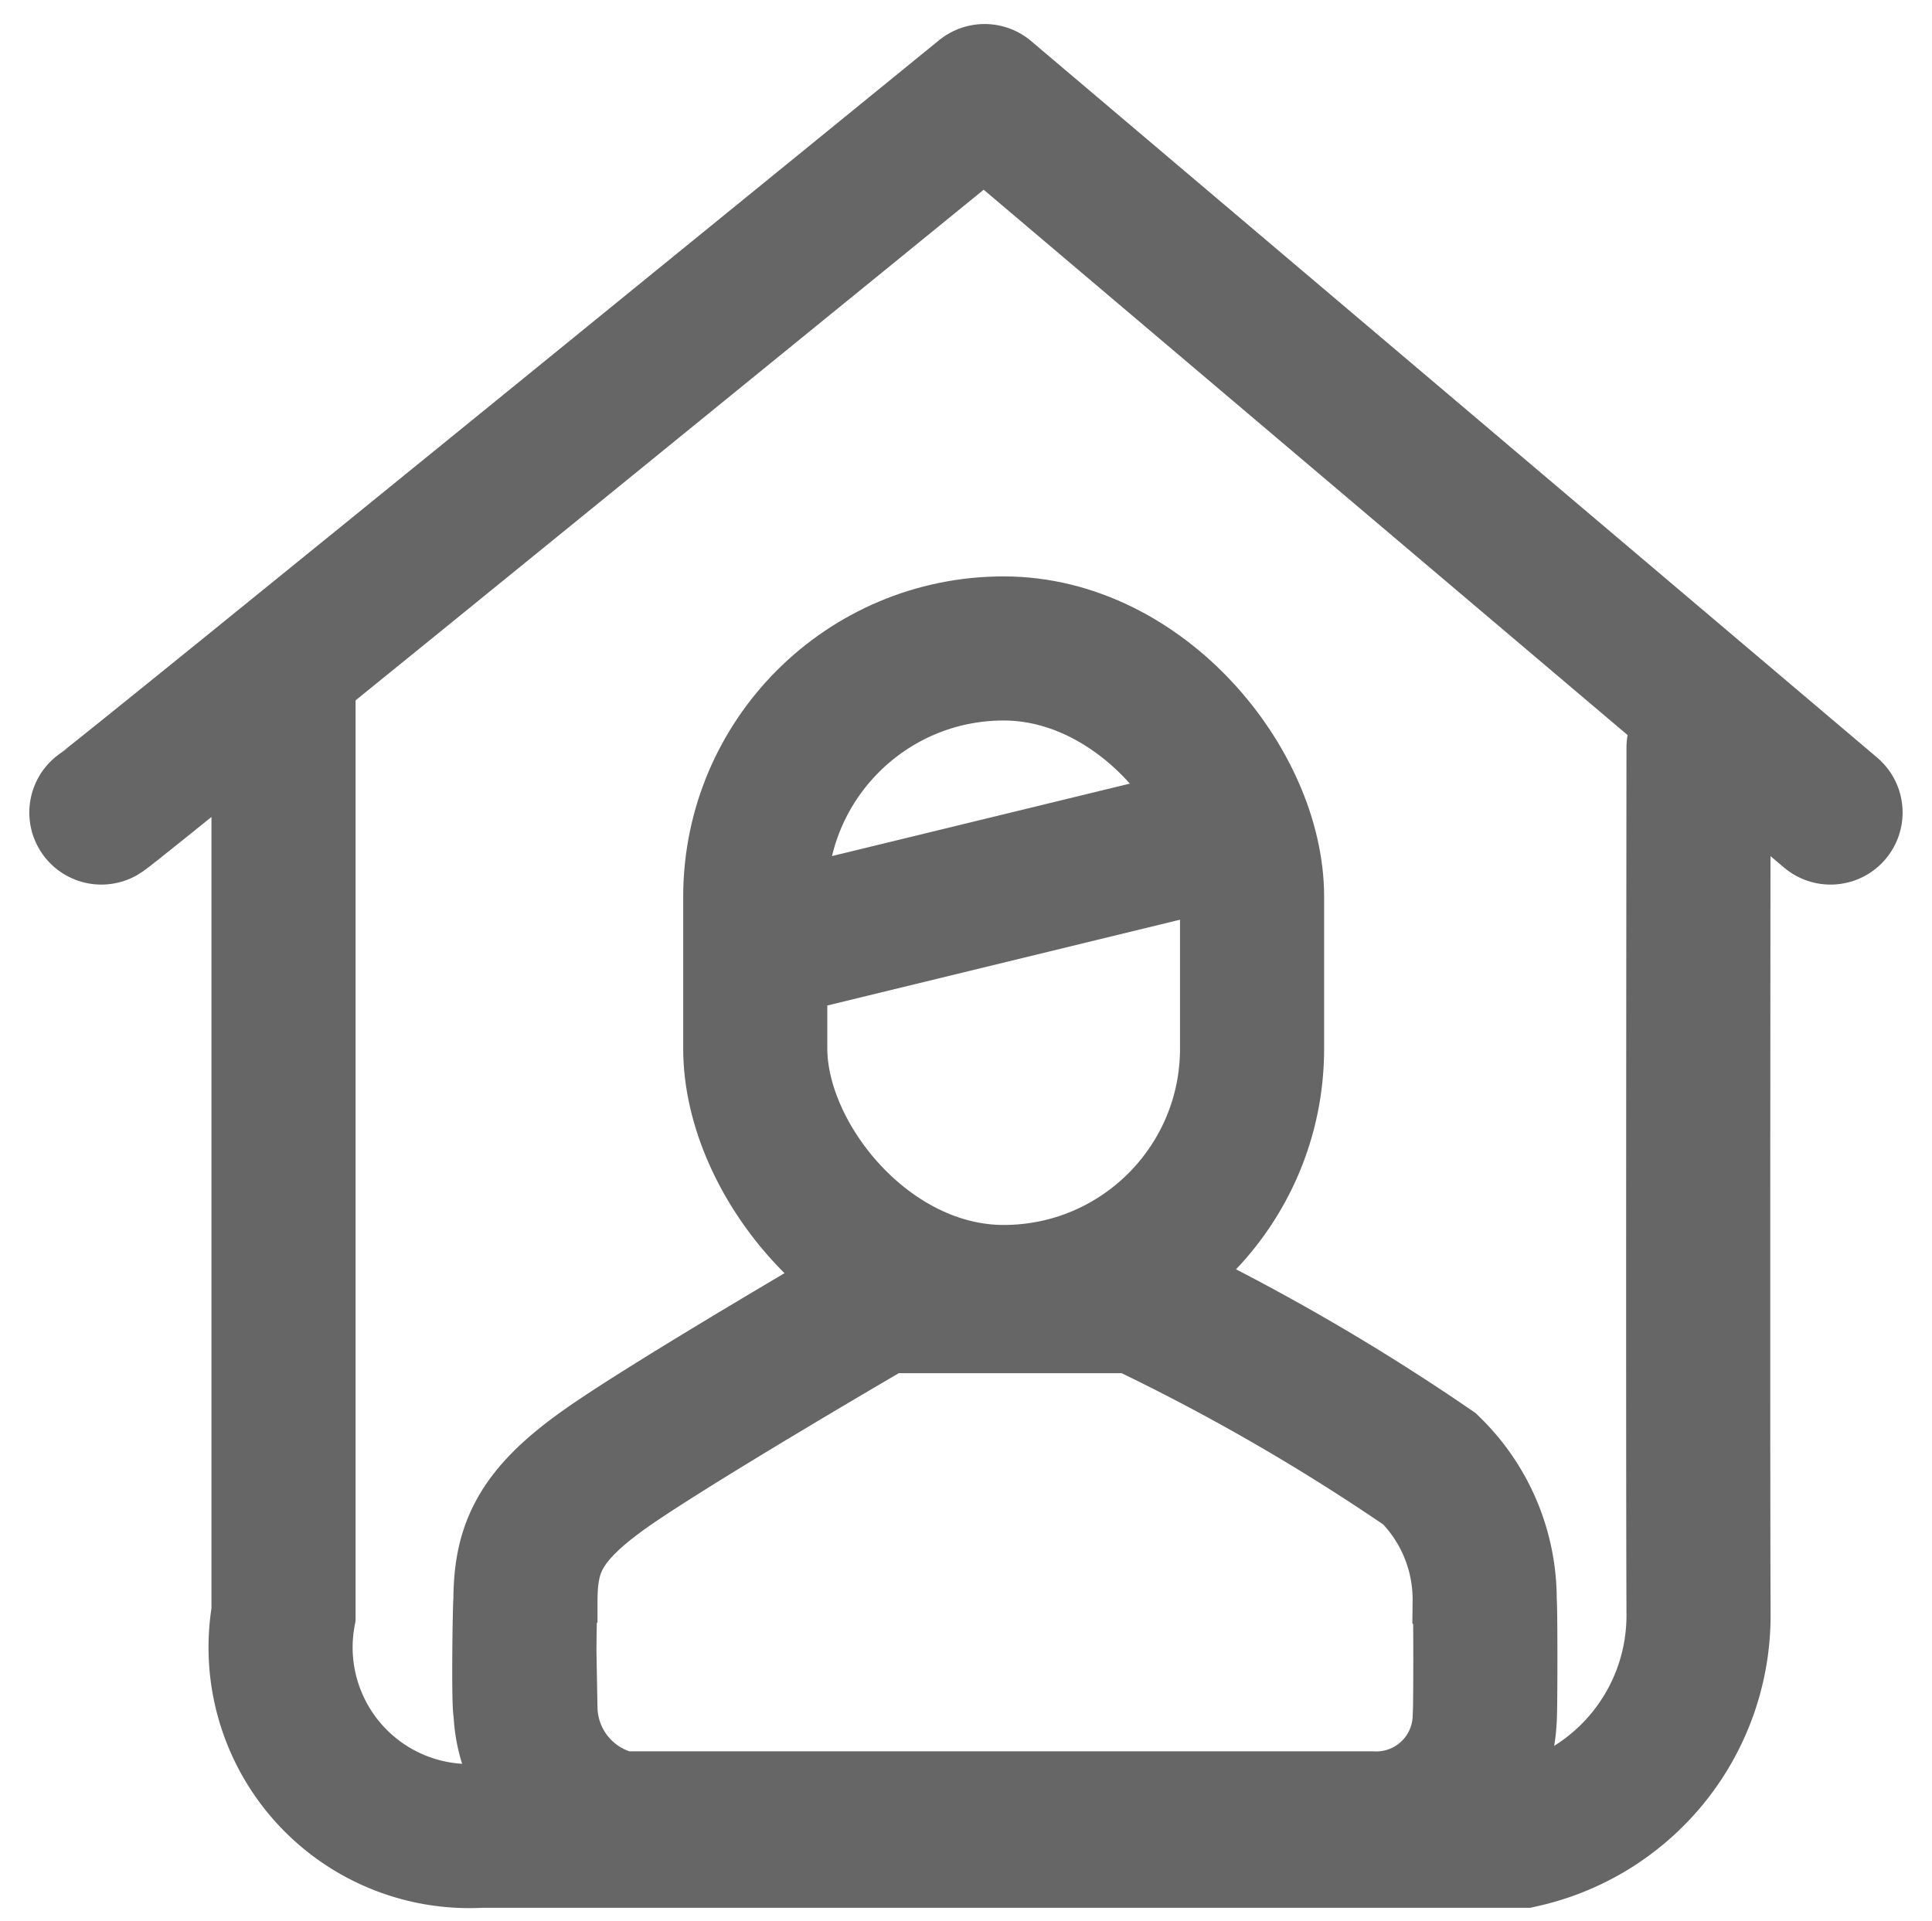 <svg xmlns="http://www.w3.org/2000/svg" width="20.109" height="20" viewBox="0 0 20.109 20">
  <g id="ico-owner" transform="translate(0.055)">
    <rect id="Rectángulo_248" data-name="Rectángulo 248" width="20" height="20" fill="none"/>
    <path id="Trazado_20" data-name="Trazado 20" d="M815.954,276.377v9.568A1.964,1.964,0,0,0,818,288.251h10.847a2.35,2.35,0,0,0,1.835-2.307c-.008-1.923,0-9.018,0-9.018" transform="translate(-813.058 -269.142)" fill="none" stroke="#666" stroke-linecap="round" stroke-width="1.5"/>
    <path id="Trazado_19" data-name="Trazado 19" d="M814.522,264.834c.14-.083,9.193-7.458,9.193-7.458l8.805,7.458" transform="translate(-813.522 -256.376)" fill="none" stroke="#666" stroke-linecap="round" stroke-linejoin="round" stroke-width="1.5"/>
    <g id="Grupo_1784" data-name="Grupo 1784" transform="translate(-625 -139.97)">
      <path id="Trazado_65" data-name="Trazado 65" d="M-294.3,384.214c.01.015.009,1.2,0,1.223a1.129,1.129,0,0,1-1.183,1.084H-303.3a1.243,1.243,0,0,1-.984-1.193c-.022.01-.008-1.1,0-1.113,0-.549.136-.892.829-1.383s2.854-1.747,2.854-1.747h2.693a22.275,22.275,0,0,1,3.036,1.747A1.9,1.9,0,0,1-294.3,384.214Z" transform="translate(934.698 -227.571)" fill="none" stroke="#666" stroke-width="1.5"/>
      <g id="Rectángulo_35" data-name="Rectángulo 35" transform="translate(632.056 145.97)" fill="none" stroke="#666" stroke-width="1.5">
        <rect width="6.671" height="8.251" rx="3.335" stroke="none"/>
        <rect x="0.75" y="0.75" width="5.171" height="6.751" rx="2.585" fill="none"/>
      </g>
      <path id="Trazado_70" data-name="Trazado 70" d="M-413.292,522.286l5.8-1.411" transform="translate(1045.741 -372.352)" fill="none" stroke="#666" stroke-width="1.5"/>
    </g>
  </g>
</svg>
